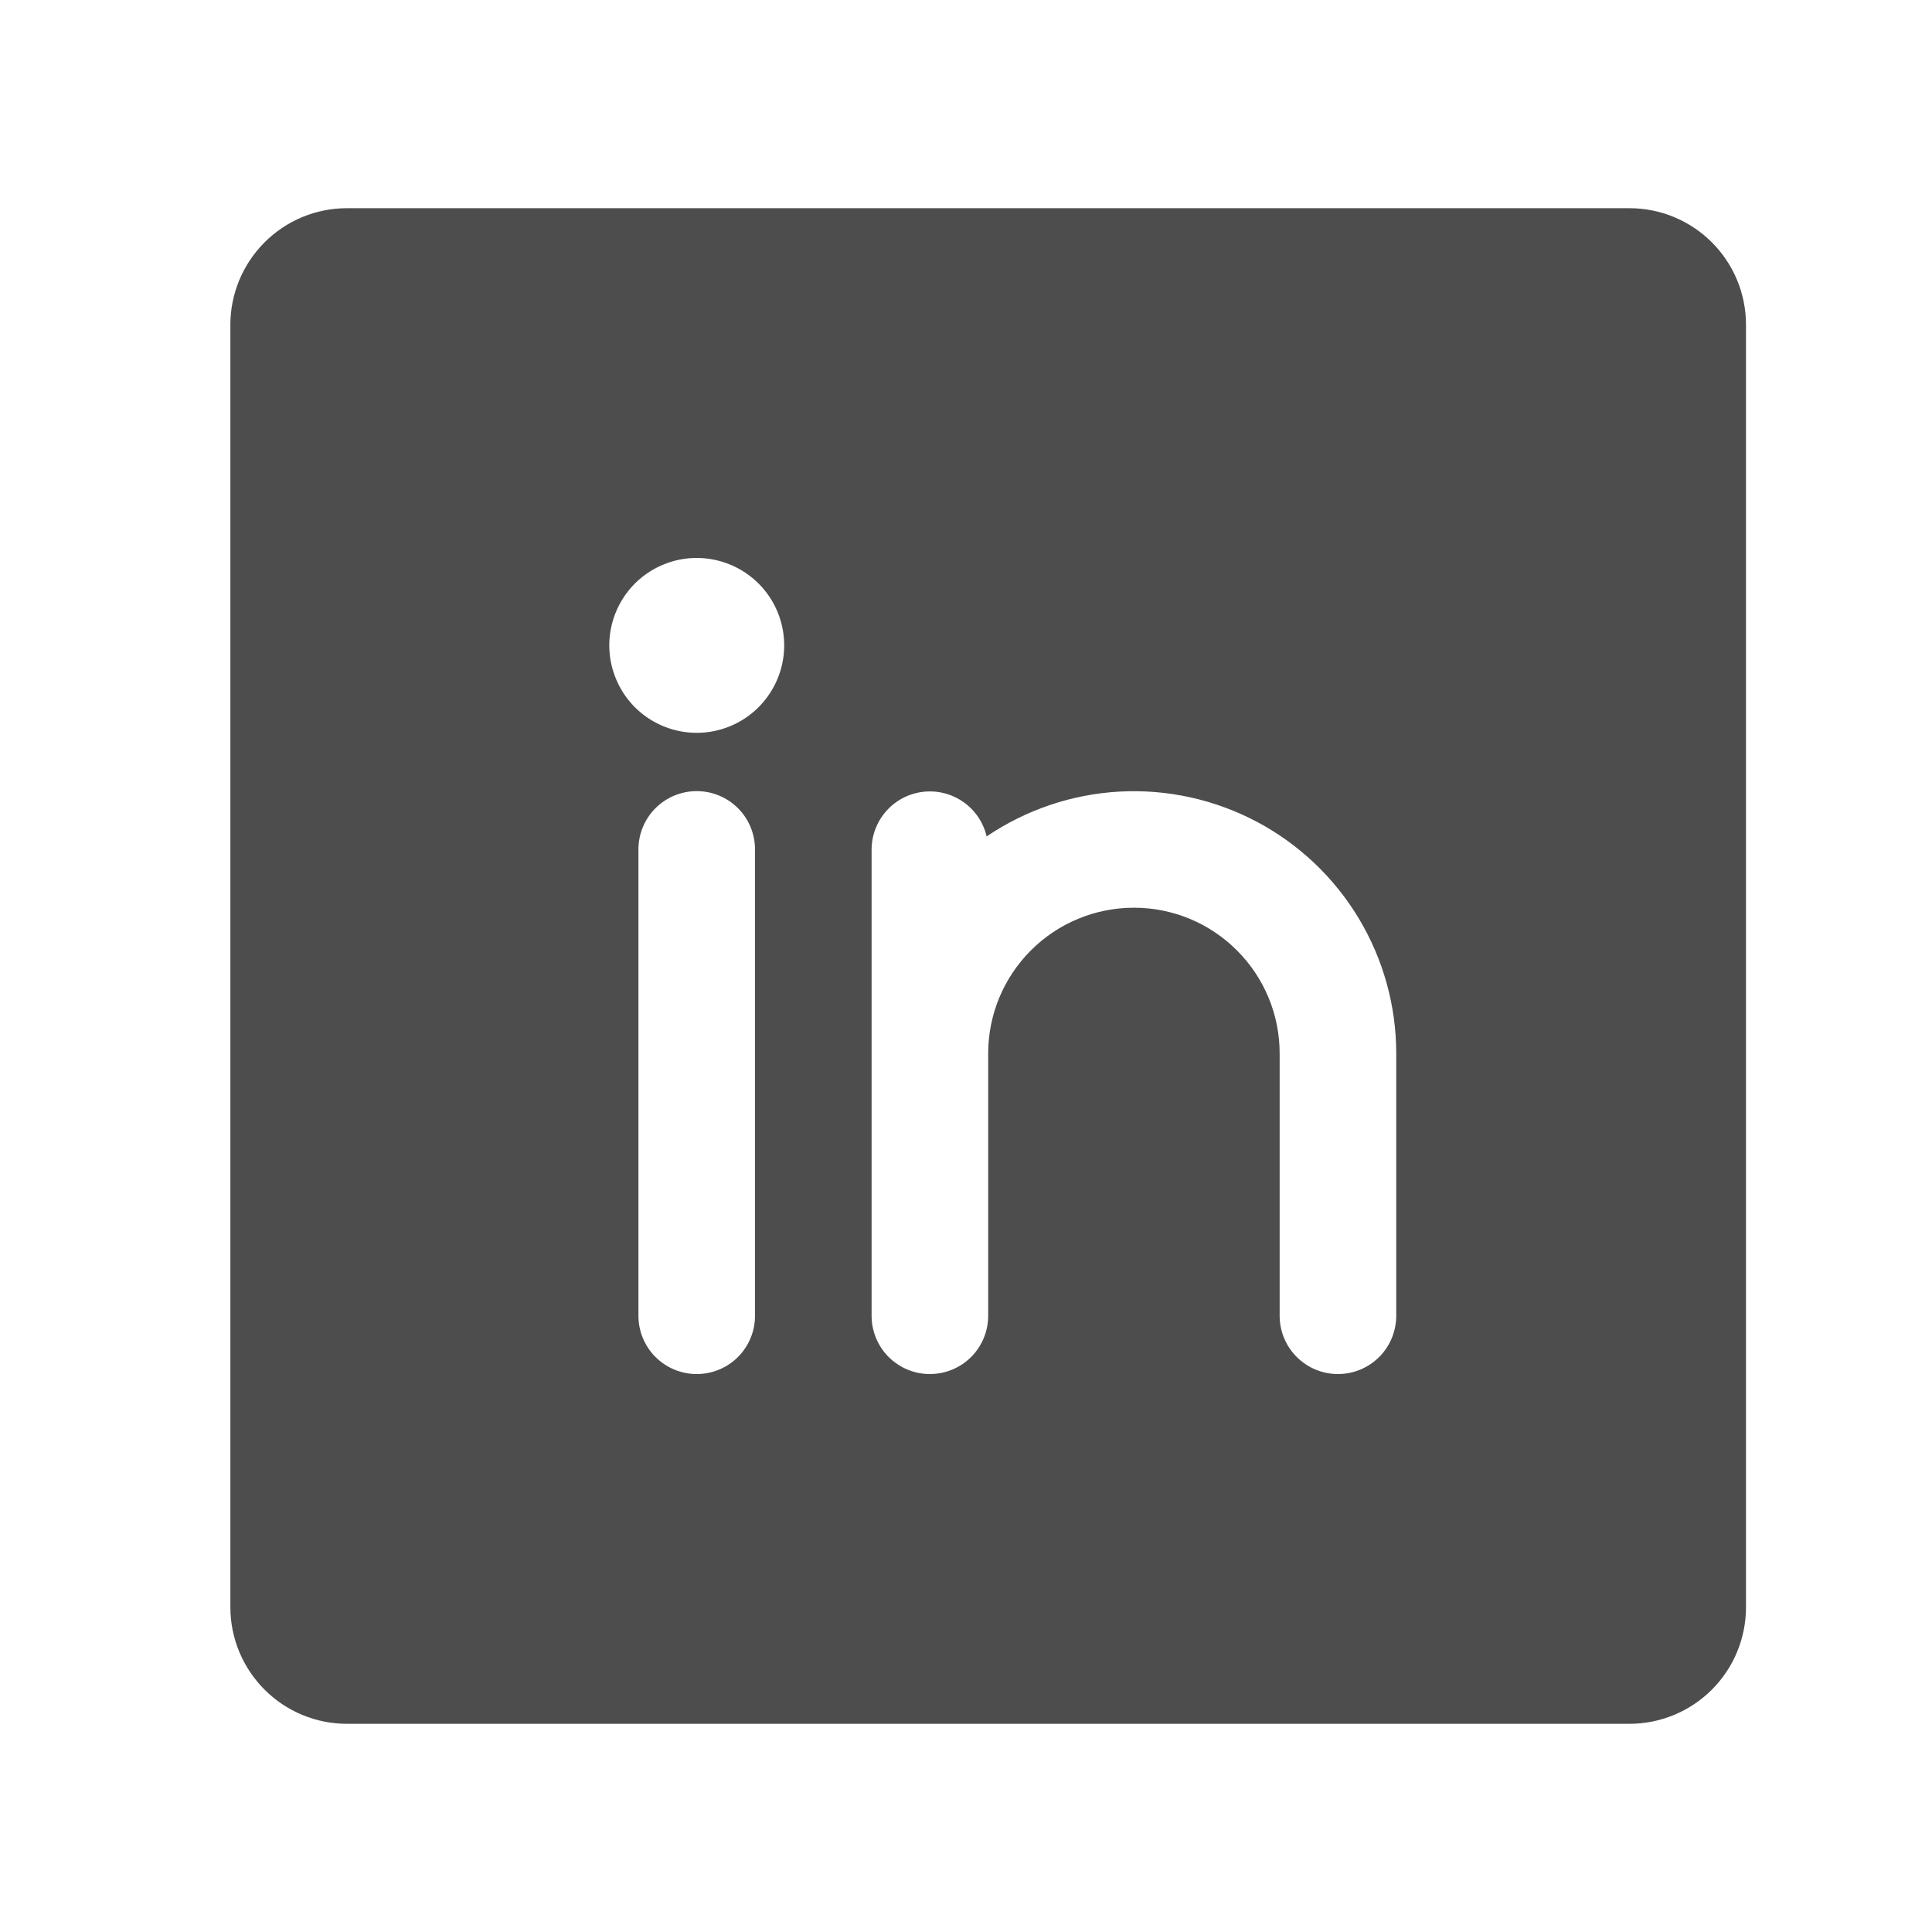 <svg width="29" height="29" viewBox="0 0 29 29" fill="none" xmlns="http://www.w3.org/2000/svg">
<path d="M24.458 3.125H5.208C4.744 3.125 4.299 3.309 3.971 3.638C3.643 3.966 3.458 4.411 3.458 4.875V24.125C3.458 24.589 3.643 25.034 3.971 25.362C4.299 25.691 4.744 25.875 5.208 25.875H24.458C24.922 25.875 25.367 25.691 25.696 25.362C26.024 25.034 26.208 24.589 26.208 24.125V4.875C26.208 4.411 26.024 3.966 25.696 3.638C25.367 3.309 24.922 3.125 24.458 3.125ZM11.333 19.75C11.333 19.982 11.241 20.205 11.077 20.369C10.913 20.533 10.69 20.625 10.458 20.625C10.226 20.625 10.004 20.533 9.839 20.369C9.675 20.205 9.583 19.982 9.583 19.75V12.75C9.583 12.518 9.675 12.295 9.839 12.131C10.004 11.967 10.226 11.875 10.458 11.875C10.69 11.875 10.913 11.967 11.077 12.131C11.241 12.295 11.333 12.518 11.333 12.75V19.75ZM10.458 11C10.199 11 9.945 10.923 9.729 10.779C9.513 10.635 9.345 10.43 9.246 10.19C9.146 9.95 9.12 9.686 9.171 9.431C9.222 9.177 9.347 8.943 9.53 8.759C9.714 8.576 9.948 8.451 10.202 8.4C10.457 8.35 10.721 8.376 10.96 8.475C11.2 8.574 11.405 8.742 11.55 8.958C11.694 9.174 11.771 9.428 11.771 9.688C11.771 10.036 11.632 10.369 11.386 10.616C11.14 10.862 10.806 11 10.458 11ZM20.958 19.75C20.958 19.982 20.866 20.205 20.702 20.369C20.538 20.533 20.315 20.625 20.083 20.625C19.851 20.625 19.629 20.533 19.465 20.369C19.3 20.205 19.208 19.982 19.208 19.75V15.812C19.208 15.232 18.978 14.676 18.567 14.266C18.157 13.855 17.601 13.625 17.021 13.625C16.441 13.625 15.884 13.855 15.474 14.266C15.064 14.676 14.833 15.232 14.833 15.812V19.75C14.833 19.982 14.741 20.205 14.577 20.369C14.413 20.533 14.19 20.625 13.958 20.625C13.726 20.625 13.504 20.533 13.339 20.369C13.175 20.205 13.083 19.982 13.083 19.75V12.75C13.084 12.536 13.164 12.329 13.307 12.17C13.45 12.01 13.647 11.909 13.86 11.885C14.073 11.861 14.287 11.916 14.463 12.04C14.638 12.163 14.761 12.347 14.81 12.555C15.402 12.154 16.092 11.921 16.806 11.882C17.521 11.843 18.232 12 18.864 12.334C19.496 12.669 20.025 13.17 20.394 13.783C20.763 14.396 20.958 15.097 20.958 15.812V19.75Z" fill="#4D4D4D"/>
</svg>
